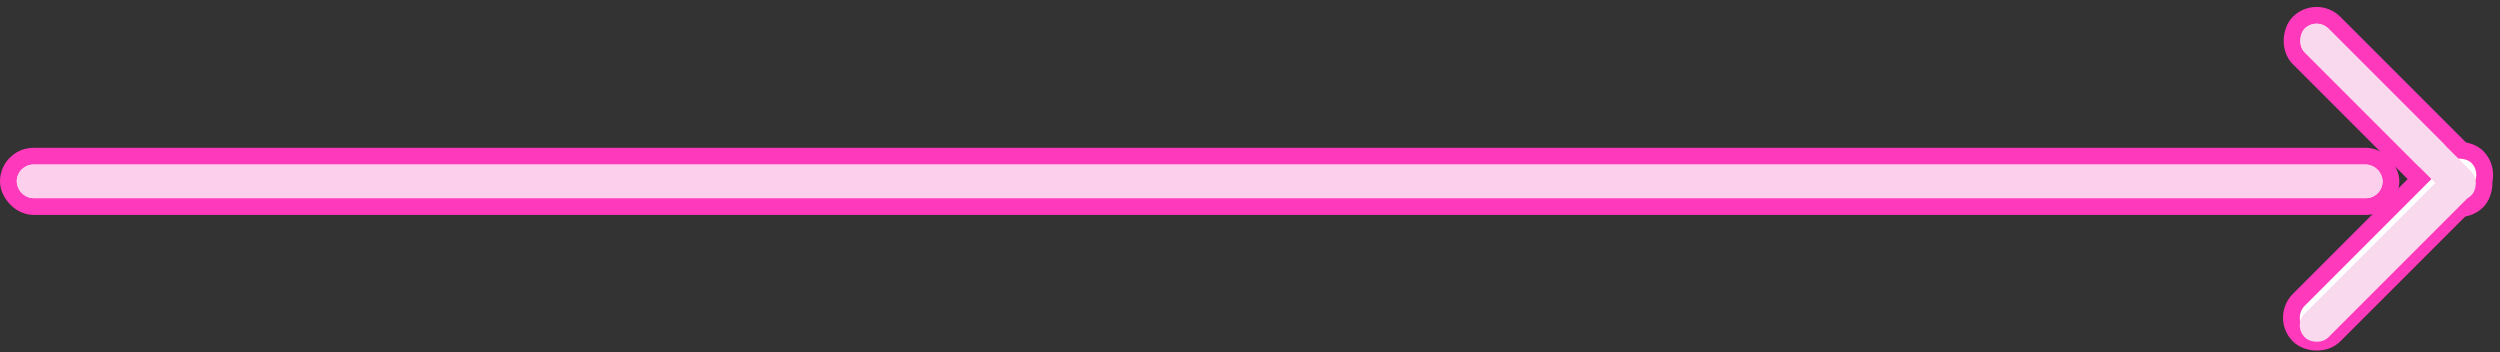 <svg width="149" height="21" viewBox="0 0 149 21" fill="none" xmlns="http://www.w3.org/2000/svg">
<rect x="0" y="0" width="149" height="21" fill="#333333" stroke="none"/>
<rect x="0.5" y="9.309" width="142" height="3" rx="1.5" fill="white" stroke="#FF39BC"/>
<rect x="138.068" y="0.293" width="15.046" height="3" rx="1.5" transform="rotate(45 138.068 0.293)" fill="white" stroke="#FF39BC"/>
<rect x="135.947" y="18.932" width="15.046" height="3" rx="1.5" transform="rotate(-45 135.947 18.932)" fill="white" stroke="#FF39BC"/>
<rect x="136.654" y="19.395" width="13.593" height="2" rx="1" transform="rotate(-45 136.654 19.395)" fill="#F9D9EE"/>
<rect x="138.068" y="1" width="14.046" height="2" rx="1" transform="rotate(45 138.068 1)" fill="#F9D9EE"/>
<path d="M1 10.809C1 10.257 1.448 9.809 2 9.809H141C141.552 9.809 142 10.257 142 10.809C142 11.361 141.552 11.809 141 11.809H2C1.448 11.809 1 11.361 1 10.809Z" fill="#FCCFEC"/>
</svg>
